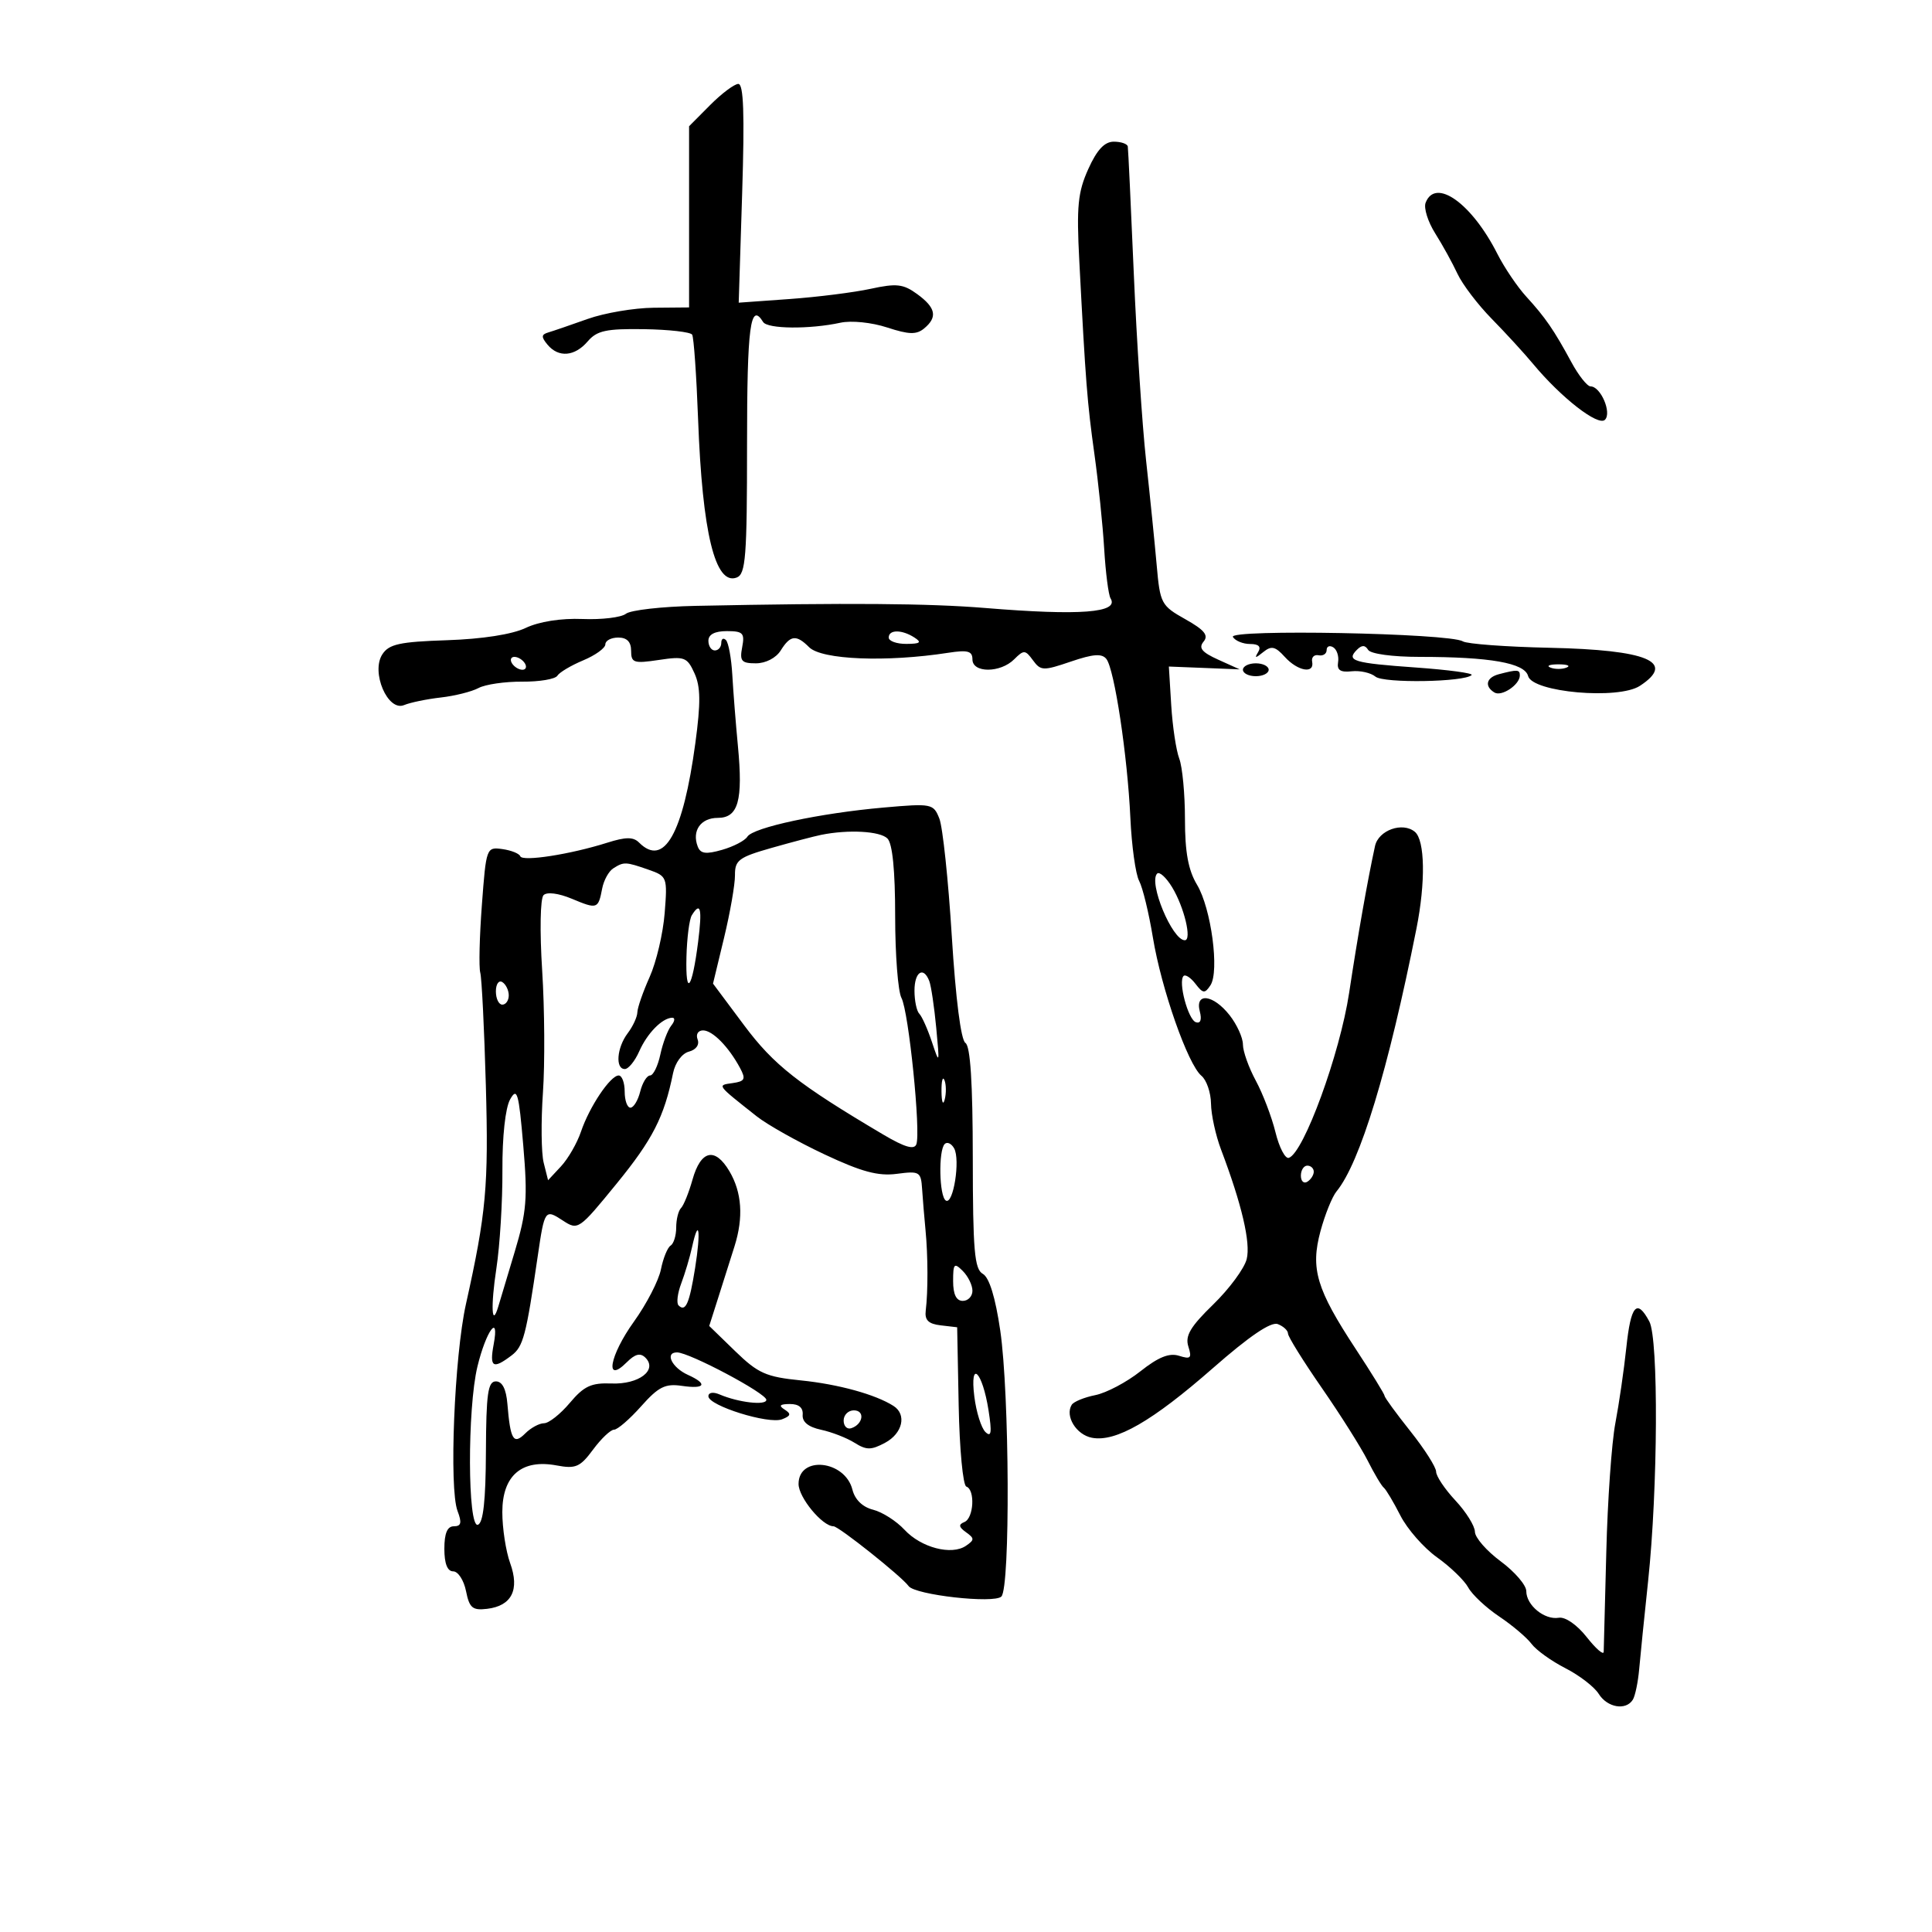 <svg xmlns="http://www.w3.org/2000/svg" width="300" height="300" viewBox="0 0 300 300" version="1.1">
	<path d="M 110.250 16.333 L 107 19.602 107 33.669 L 107 47.737 101.498 47.786 C 98.473 47.814, 93.860 48.597, 91.248 49.528 C 88.637 50.459, 85.887 51.401, 85.137 51.622 C 84.047 51.944, 84.021 52.321, 85.010 53.512 C 86.722 55.575, 89.238 55.371, 91.265 53.003 C 92.693 51.336, 94.135 51.024, 99.997 51.113 C 103.858 51.172, 107.225 51.555, 107.478 51.965 C 107.731 52.374, 108.146 58.287, 108.400 65.105 C 109.057 82.771, 111.057 90.960, 114.399 89.677 C 115.793 89.142, 116 86.476, 116 69.031 C 116 50.681, 116.512 46.783, 118.500 50 C 119.173 51.089, 125.719 51.150, 130.500 50.112 C 132.197 49.743, 135.348 50.064, 137.753 50.850 C 141.153 51.960, 142.307 51.990, 143.503 50.997 C 145.619 49.241, 145.321 47.780, 142.415 45.663 C 140.259 44.092, 139.213 43.974, 135.197 44.846 C 132.613 45.408, 126.947 46.122, 122.604 46.433 L 114.707 46.999 115.242 30 C 115.631 17.631, 115.467 13.009, 114.639 13.032 C 114.012 13.049, 112.037 14.535, 110.250 16.333 M 168.987 26.250 C 167.367 29.842, 167.152 32.047, 167.592 40.500 C 168.571 59.300, 168.822 62.508, 169.938 70.500 C 170.552 74.900, 171.237 81.531, 171.459 85.235 C 171.681 88.939, 172.126 92.395, 172.448 92.916 C 173.830 95.152, 167.737 95.620, 153 94.410 C 144.194 93.687, 131.666 93.595, 108 94.079 C 102.775 94.186, 97.912 94.738, 97.194 95.305 C 96.476 95.873, 93.442 96.239, 90.453 96.118 C 87.103 95.982, 83.715 96.516, 81.623 97.509 C 79.516 98.509, 74.888 99.230, 69.419 99.412 C 62.065 99.655, 60.404 100.017, 59.371 101.602 C 57.568 104.366, 60.213 110.542, 62.747 109.485 C 63.711 109.083, 66.276 108.553, 68.446 108.307 C 70.616 108.062, 73.254 107.399, 74.308 106.835 C 75.362 106.271, 78.413 105.827, 81.088 105.847 C 83.764 105.868, 86.219 105.454, 86.545 104.927 C 86.870 104.401, 88.681 103.324, 90.568 102.536 C 92.456 101.747, 94 100.629, 94 100.051 C 94 99.473, 94.900 99, 96 99 C 97.353 99, 98 99.667, 98 101.061 C 98 102.923, 98.415 103.060, 102.301 102.478 C 106.286 101.880, 106.693 102.032, 107.838 104.543 C 108.790 106.632, 108.821 109.114, 107.975 115.377 C 106.069 129.488, 103.113 134.713, 99.230 130.830 C 98.337 129.937, 97.166 129.944, 94.280 130.859 C 88.589 132.664, 81.113 133.828, 80.788 132.959 C 80.630 132.537, 79.375 132.035, 78 131.845 C 75.534 131.505, 75.491 131.622, 74.827 140.500 C 74.456 145.450, 74.343 150.189, 74.575 151.032 C 74.807 151.875, 75.197 159.750, 75.442 168.532 C 75.879 184.182, 75.498 188.367, 72.351 202.500 C 70.550 210.592, 69.715 231.120, 71.045 234.619 C 71.745 236.460, 71.616 237, 70.475 237 C 69.456 237, 69 238.082, 69 240.500 C 69 242.803, 69.470 244, 70.375 244 C 71.131 244, 72.026 245.380, 72.364 247.068 C 72.887 249.683, 73.369 250.088, 75.638 249.818 C 79.459 249.361, 80.716 246.869, 79.217 242.723 C 78.548 240.872, 78 237.304, 78 234.794 C 78 229.124, 81.011 226.536, 86.428 227.552 C 89.391 228.108, 90.082 227.808, 92.090 225.093 C 93.347 223.392, 94.814 222, 95.350 222 C 95.885 222, 97.776 220.367, 99.552 218.370 C 102.253 215.335, 103.290 214.816, 105.891 215.197 C 109.507 215.728, 109.952 214.904, 106.815 213.487 C 104.325 212.362, 103.182 210, 105.127 210 C 107.027 210, 118.992 216.352, 118.996 217.363 C 119 218.280, 114.675 217.786, 111.750 216.534 C 110.734 216.100, 110 216.216, 110 216.813 C 110 218.269, 119.337 221.191, 121.428 220.389 C 122.805 219.861, 122.890 219.545, 121.834 218.876 C 120.865 218.262, 121.086 218.026, 122.639 218.015 C 124.038 218.005, 124.730 218.583, 124.639 219.685 C 124.547 220.799, 125.517 221.588, 127.500 222.013 C 129.150 222.367, 131.485 223.274, 132.688 224.030 C 134.542 225.194, 135.268 225.195, 137.438 224.033 C 140.157 222.578, 140.829 219.649, 138.750 218.317 C 135.963 216.531, 130.162 214.932, 124.350 214.348 C 118.946 213.804, 117.712 213.255, 114.164 209.812 L 110.128 205.894 111.624 201.197 C 112.446 198.614, 113.543 195.153, 114.060 193.507 C 115.466 189.029, 115.202 185.151, 113.268 181.876 C 111.025 178.080, 108.823 178.579, 107.530 183.176 C 106.963 185.189, 106.162 187.173, 105.750 187.585 C 105.337 187.997, 105 189.357, 105 190.608 C 105 191.859, 104.608 193.124, 104.129 193.420 C 103.650 193.716, 102.975 195.377, 102.628 197.112 C 102.281 198.846, 100.397 202.493, 98.441 205.215 C 94.646 210.498, 93.841 215.016, 97.314 211.543 C 98.627 210.230, 99.431 210.031, 100.222 210.822 C 102.147 212.747, 99.196 214.993, 94.958 214.827 C 91.807 214.704, 90.679 215.229, 88.482 217.839 C 87.019 219.577, 85.219 221, 84.483 221 C 83.746 221, 82.434 221.708, 81.569 222.574 C 79.737 224.405, 79.251 223.604, 78.789 218 C 78.598 215.684, 77.993 214.500, 77 214.500 C 75.761 214.500, 75.492 216.402, 75.453 225.432 C 75.421 233.026, 75.039 236.487, 74.203 236.766 C 72.606 237.298, 72.555 218.722, 74.136 212.193 C 75.479 206.646, 77.589 203.765, 76.657 208.750 C 75.989 212.326, 76.535 212.667, 79.428 210.478 C 81.258 209.093, 81.686 207.468, 83.507 195 C 84.555 187.831, 84.636 187.715, 87.379 189.513 C 89.760 191.073, 89.876 190.994, 95.748 183.797 C 101.349 176.932, 103.128 173.451, 104.511 166.644 C 104.843 165.008, 105.896 163.578, 106.976 163.296 C 108.089 163.005, 108.641 162.228, 108.324 161.401 C 108.022 160.615, 108.394 160, 109.171 160 C 110.646 160, 113.155 162.553, 114.921 165.852 C 115.837 167.564, 115.666 167.909, 113.765 168.181 C 111.323 168.530, 111.199 168.359, 117.500 173.342 C 119.150 174.647, 123.875 177.301, 128 179.240 C 133.778 181.957, 136.361 182.653, 139.250 182.274 C 142.793 181.808, 143.010 181.939, 143.186 184.641 C 143.289 186.213, 143.526 189.075, 143.713 191 C 144.099 194.967, 144.115 200.535, 143.748 203.500 C 143.564 204.984, 144.162 205.577, 146.064 205.798 L 148.628 206.097 148.864 218.298 C 148.994 225.009, 149.527 230.650, 150.050 230.833 C 151.448 231.324, 151.207 235.749, 149.750 236.341 C 148.809 236.722, 148.871 237.114, 150 237.924 C 151.333 238.880, 151.333 239.114, 150 240.027 C 147.765 241.558, 143.029 240.324, 140.448 237.538 C 139.195 236.187, 137.003 234.788, 135.577 234.430 C 133.946 234.021, 132.753 232.865, 132.365 231.316 C 131.214 226.732, 124 225.970, 124 230.433 C 124 232.526, 127.696 237, 129.426 237 C 130.230 237, 139.995 244.776, 141.092 246.290 C 142.087 247.663, 154.358 249.042, 155.492 247.908 C 156.888 246.512, 156.759 216.412, 155.315 206.582 C 154.559 201.435, 153.612 198.363, 152.610 197.802 C 151.314 197.077, 151.065 194.193, 151.054 179.791 C 151.045 168.120, 150.679 162.419, 149.908 161.943 C 149.215 161.515, 148.396 155.090, 147.794 145.372 C 147.253 136.642, 146.385 128.424, 145.863 127.110 C 144.943 124.789, 144.690 124.739, 137.208 125.396 C 127.342 126.263, 116.934 128.489, 116.048 129.922 C 115.669 130.535, 113.905 131.454, 112.127 131.963 C 109.607 132.686, 108.773 132.572, 108.341 131.445 C 107.405 129.007, 108.809 127, 111.450 127 C 114.643 127, 115.393 124.320, 114.581 115.815 C 114.249 112.342, 113.859 107.388, 113.713 104.807 C 113.567 102.227, 113.122 99.789, 112.724 99.391 C 112.326 98.993, 112 99.192, 112 99.833 C 112 100.475, 111.550 101, 111 101 C 110.450 101, 110 100.325, 110 99.500 C 110 98.516, 110.985 98, 112.861 98 C 115.374 98, 115.664 98.304, 115.245 100.500 C 114.834 102.650, 115.132 103, 117.375 103 C 118.900 103, 120.502 102.170, 121.232 101 C 122.726 98.608, 123.647 98.504, 125.643 100.500 C 127.596 102.453, 137.637 102.854, 147.250 101.363 C 150.271 100.894, 151 101.094, 151 102.391 C 151 104.527, 155.339 104.518, 157.479 102.378 C 158.975 100.882, 159.202 100.893, 160.395 102.525 C 161.602 104.177, 161.994 104.190, 166.288 102.727 C 169.761 101.544, 171.111 101.446, 171.801 102.330 C 173.051 103.931, 175.079 117.373, 175.523 126.999 C 175.724 131.357, 176.336 135.760, 176.884 136.783 C 177.431 137.806, 178.393 141.761, 179.020 145.571 C 180.338 153.570, 184.457 165.304, 186.560 167.049 C 187.352 167.707, 188.020 169.652, 188.044 171.372 C 188.068 173.093, 188.769 176.300, 189.602 178.500 C 192.830 187.023, 194.223 192.976, 193.585 195.516 C 193.222 196.963, 190.884 200.131, 188.389 202.556 C 184.842 206.003, 184 207.425, 184.526 209.081 C 185.100 210.890, 184.891 211.100, 183.084 210.527 C 181.565 210.045, 179.875 210.723, 177.085 212.933 C 174.948 214.625, 171.795 216.291, 170.079 216.634 C 168.363 216.977, 166.714 217.654, 166.415 218.138 C 165.336 219.884, 167.117 222.789, 169.552 223.255 C 173.256 223.963, 178.914 220.704, 188.365 212.420 C 194.023 207.459, 197.356 205.200, 198.415 205.606 C 199.287 205.940, 200 206.602, 200 207.077 C 200 207.552, 202.363 211.350, 205.250 215.517 C 208.137 219.684, 211.341 224.760, 212.368 226.797 C 213.395 228.834, 214.520 230.725, 214.868 231 C 215.216 231.275, 216.377 233.223, 217.450 235.329 C 218.522 237.435, 221.087 240.360, 223.150 241.829 C 225.212 243.298, 227.390 245.403, 227.989 246.508 C 228.588 247.612, 230.748 249.635, 232.789 251.004 C 234.830 252.372, 237.092 254.288, 237.816 255.260 C 238.540 256.232, 240.905 257.931, 243.072 259.037 C 245.239 260.142, 247.568 261.936, 248.247 263.023 C 249.583 265.163, 252.477 265.656, 253.546 263.926 C 253.910 263.336, 254.354 261.198, 254.532 259.176 C 254.709 257.154, 255.334 251, 255.919 245.500 C 257.445 231.163, 257.554 207.903, 256.107 205.199 C 254.173 201.586, 253.233 202.652, 252.536 209.250 C 252.173 212.688, 251.405 217.975, 250.830 221 C 250.255 224.025, 249.623 233.025, 249.425 241 C 249.227 248.975, 249.045 255.950, 249.021 256.500 C 248.997 257.050, 247.809 256.017, 246.381 254.205 C 244.875 252.293, 243.055 251.034, 242.046 251.205 C 239.830 251.581, 237 249.261, 237 247.069 C 237 246.142, 235.211 244.060, 233.024 242.442 C 230.837 240.824, 229.037 238.760, 229.024 237.856 C 229.011 236.951, 227.650 234.766, 226 233 C 224.350 231.234, 223 229.220, 223 228.525 C 223 227.830, 221.200 225.001, 219 222.237 C 216.800 219.474, 215 217.007, 215 216.755 C 215 216.503, 212.985 213.228, 210.521 209.477 C 204.411 200.174, 203.467 197.018, 205.046 191.164 C 205.738 188.599, 206.858 185.825, 207.536 185 C 211.190 180.548, 215.566 166.159, 219.944 144.201 C 221.379 137, 221.272 130.471, 219.698 129.164 C 217.787 127.578, 214.050 128.910, 213.513 131.369 C 212.360 136.645, 210.841 145.263, 209.492 154.178 C 208.057 163.660, 202.444 179.019, 200.131 179.790 C 199.571 179.976, 198.636 178.188, 198.055 175.815 C 197.473 173.442, 196.098 169.836, 194.999 167.802 C 193.899 165.768, 193 163.241, 193 162.187 C 193 161.132, 192.067 159.084, 190.927 157.635 C 188.395 154.415, 185.520 154.056, 186.305 157.057 C 186.641 158.345, 186.414 158.971, 185.697 158.732 C 184.480 158.327, 182.909 152.425, 183.784 151.549 C 184.069 151.264, 184.901 151.812, 185.632 152.766 C 186.795 154.283, 187.086 154.312, 187.954 153 C 189.381 150.841, 188.077 141.051, 185.873 137.382 C 184.513 135.118, 184 132.327, 184 127.197 C 184 123.310, 183.603 119.085, 183.117 117.807 C 182.631 116.529, 182.068 112.788, 181.867 109.492 L 181.500 103.500 187 103.719 L 192.500 103.939 189.160 102.430 C 186.615 101.280, 186.075 100.615, 186.890 99.633 C 187.704 98.651, 187.031 97.823, 184.057 96.152 C 180.303 94.043, 180.134 93.722, 179.607 87.730 C 179.306 84.303, 178.566 77, 177.963 71.500 C 177.360 66, 176.502 52.950, 176.056 42.500 C 175.610 32.050, 175.190 23.163, 175.123 22.750 C 175.055 22.337, 174.078 22, 172.951 22 C 171.508 22, 170.336 23.256, 168.987 26.250 M 221.368 31.485 C 221.054 32.301, 221.724 34.439, 222.857 36.235 C 223.989 38.031, 225.544 40.850, 226.311 42.500 C 227.078 44.150, 229.472 47.300, 231.631 49.500 C 233.789 51.700, 236.677 54.850, 238.049 56.500 C 242.428 61.769, 248.168 66.232, 249.215 65.185 C 250.309 64.091, 248.549 60, 246.985 60 C 246.466 60, 245.127 58.313, 244.010 56.250 C 241.288 51.223, 239.966 49.302, 236.987 46.045 C 235.605 44.533, 233.586 41.542, 232.500 39.398 C 228.525 31.552, 222.881 27.540, 221.368 31.485 M 138 99 C 138 99.550, 139.238 99.993, 140.750 99.985 C 142.893 99.973, 143.169 99.755, 142 99 C 140.043 97.736, 138 97.736, 138 99 M 191.443 98.908 C 191.814 99.509, 193.018 100, 194.118 100 C 195.452 100, 195.868 100.416, 195.367 101.250 C 194.767 102.249, 194.926 102.250, 196.156 101.254 C 197.420 100.231, 198.021 100.365, 199.503 102.004 C 201.514 104.225, 204.137 104.686, 203.750 102.750 C 203.613 102.063, 204.063 101.612, 204.750 101.750 C 205.438 101.888, 206 101.523, 206 100.941 C 206 100.359, 206.462 100.167, 207.027 100.516 C 207.591 100.865, 207.929 101.904, 207.777 102.825 C 207.573 104.056, 208.133 104.431, 209.883 104.238 C 211.194 104.094, 212.858 104.467, 213.580 105.066 C 214.855 106.124, 227.416 105.918, 228.513 104.821 C 228.798 104.535, 224.899 104.008, 219.848 103.650 C 210.138 102.961, 208.986 102.614, 210.704 100.896 C 211.464 100.136, 211.969 100.140, 212.446 100.913 C 212.831 101.535, 216.240 102, 220.419 102 C 231.386 102, 236.752 102.945, 237.281 104.968 C 237.946 107.509, 251.306 108.685, 254.644 106.497 C 260.311 102.785, 255.859 100.912, 240.590 100.586 C 233.848 100.441, 227.796 99.992, 227.141 99.587 C 225.084 98.316, 190.672 97.661, 191.443 98.908 M 79.500 103 C 79.840 103.550, 80.568 104, 81.118 104 C 81.668 104, 81.840 103.550, 81.500 103 C 81.160 102.450, 80.432 102, 79.882 102 C 79.332 102, 79.160 102.450, 79.500 103 M 193 104 C 193 104.550, 193.900 105, 195 105 C 196.100 105, 197 104.550, 197 104 C 197 103.450, 196.100 103, 195 103 C 193.900 103, 193 103.450, 193 104 M 240.750 103.662 C 241.438 103.940, 242.563 103.940, 243.250 103.662 C 243.938 103.385, 243.375 103.158, 242 103.158 C 240.625 103.158, 240.063 103.385, 240.750 103.662 M 232.750 104.689 C 230.794 105.201, 230.459 106.547, 232.044 107.527 C 233.166 108.221, 236 106.323, 236 104.878 C 236 103.960, 235.625 103.938, 232.750 104.689 M 127.500 129.638 C 126.400 129.861, 122.936 130.773, 119.801 131.665 C 114.729 133.107, 114.105 133.572, 114.126 135.893 C 114.139 137.327, 113.377 141.703, 112.433 145.617 L 110.717 152.734 115.541 159.199 C 120.159 165.387, 123.954 168.369, 137.156 176.179 C 140.459 178.133, 141.950 178.572, 142.289 177.690 C 143.008 175.817, 141.102 157.058, 139.979 154.961 C 139.441 153.955, 139 148.242, 139 142.266 C 139 135.148, 138.586 130.986, 137.800 130.200 C 136.650 129.050, 131.722 128.781, 127.500 129.638 M 95.227 134.839 C 94.526 135.283, 93.753 136.687, 93.508 137.959 C 92.891 141.163, 92.750 141.211, 88.804 139.563 C 86.728 138.695, 84.934 138.466, 84.401 138.999 C 83.891 139.508, 83.799 144.591, 84.188 150.699 C 84.566 156.640, 84.620 165.173, 84.307 169.662 C 83.995 174.152, 84.046 179.049, 84.422 180.545 L 85.105 183.265 87.112 181.110 C 88.216 179.925, 89.612 177.503, 90.213 175.728 C 91.528 171.843, 94.778 167, 96.068 167 C 96.581 167, 97 168.125, 97 169.500 C 97 170.875, 97.401 172, 97.892 172 C 98.382 172, 99.066 170.875, 99.411 169.500 C 99.756 168.125, 100.444 167, 100.940 167 C 101.435 167, 102.154 165.537, 102.536 163.750 C 102.918 161.963, 103.684 159.938, 104.238 159.250 C 104.792 158.563, 104.852 158.014, 104.372 158.032 C 102.807 158.089, 100.501 160.443, 99.259 163.250 C 98.590 164.762, 97.583 166, 97.021 166 C 95.514 166, 95.781 162.672, 97.468 160.441 C 98.276 159.374, 98.951 157.913, 98.968 157.195 C 98.986 156.477, 99.846 154.002, 100.881 151.695 C 101.915 149.388, 102.963 144.930, 103.210 141.788 C 103.649 136.194, 103.597 136.055, 100.680 135.038 C 97.139 133.804, 96.873 133.794, 95.227 134.839 M 179.681 135.652 C 178.301 137.033, 182.023 146, 183.976 146 C 185.116 146, 183.881 140.853, 182 137.759 C 181.079 136.246, 180.036 135.297, 179.681 135.652 M 107.421 142.128 C 107.038 142.748, 106.665 145.657, 106.592 148.593 C 106.434 154.957, 107.471 153.617, 108.404 146.250 C 109.060 141.071, 108.785 139.920, 107.421 142.128 M 142 153.833 C 142 155.392, 142.338 157.003, 142.750 157.415 C 143.162 157.827, 144.049 159.814, 144.720 161.832 C 145.888 165.346, 145.916 165.252, 145.378 159.593 C 145.069 156.345, 144.585 153.082, 144.301 152.343 C 143.399 149.992, 142 150.898, 142 153.833 M 77 153.941 C 77 155.073, 77.450 156, 78 156 C 78.550 156, 79 155.352, 79 154.559 C 79 153.766, 78.550 152.840, 78 152.500 C 77.450 152.160, 77 152.809, 77 153.941 M 146.195 169.500 C 146.215 171.150, 146.439 171.704, 146.693 170.731 C 146.947 169.758, 146.930 168.408, 146.656 167.731 C 146.382 167.054, 146.175 167.850, 146.195 169.500 M 79.211 170.715 C 78.470 172.035, 77.987 176.477, 78.015 181.715 C 78.041 186.547, 77.619 193.408, 77.077 196.963 C 76.179 202.855, 76.349 206.301, 77.370 202.893 C 77.600 202.127, 78.748 198.299, 79.921 194.387 C 81.778 188.192, 81.950 186.062, 81.254 177.887 C 80.553 169.661, 80.301 168.774, 79.211 170.715 M 146.695 177.639 C 145.694 178.640, 145.838 185.782, 146.872 186.421 C 148.025 187.134, 149.143 180.079, 148.157 178.316 C 147.735 177.562, 147.077 177.257, 146.695 177.639 M 202 182.559 C 202 183.416, 202.450 183.840, 203 183.500 C 203.550 183.160, 204 182.459, 204 181.941 C 204 181.423, 203.550 181, 203 181 C 202.450 181, 202 181.702, 202 182.559 M 107.467 193.632 C 107.121 195.209, 106.363 197.752, 105.784 199.282 C 105.205 200.812, 105.016 202.350, 105.365 202.699 C 106.454 203.787, 107.051 202.437, 107.939 196.876 C 108.855 191.145, 108.520 188.841, 107.467 193.632 M 148 198.929 C 148 200.992, 148.492 202, 149.500 202 C 150.325 202, 151 201.293, 151 200.429 C 151 199.564, 150.325 198.182, 149.500 197.357 C 148.167 196.024, 148 196.198, 148 198.929 M 151.295 216.871 C 151.596 219.275, 152.374 221.750, 153.024 222.371 C 153.929 223.236, 154.041 222.447, 153.500 219 C 152.545 212.914, 150.559 210.997, 151.295 216.871 M 131 220.583 C 131 221.454, 131.534 221.989, 132.188 221.771 C 134.042 221.153, 134.349 219, 132.583 219 C 131.713 219, 131 219.713, 131 220.583" stroke="none" fill="black" fill-rule="evenodd"/>
</svg>